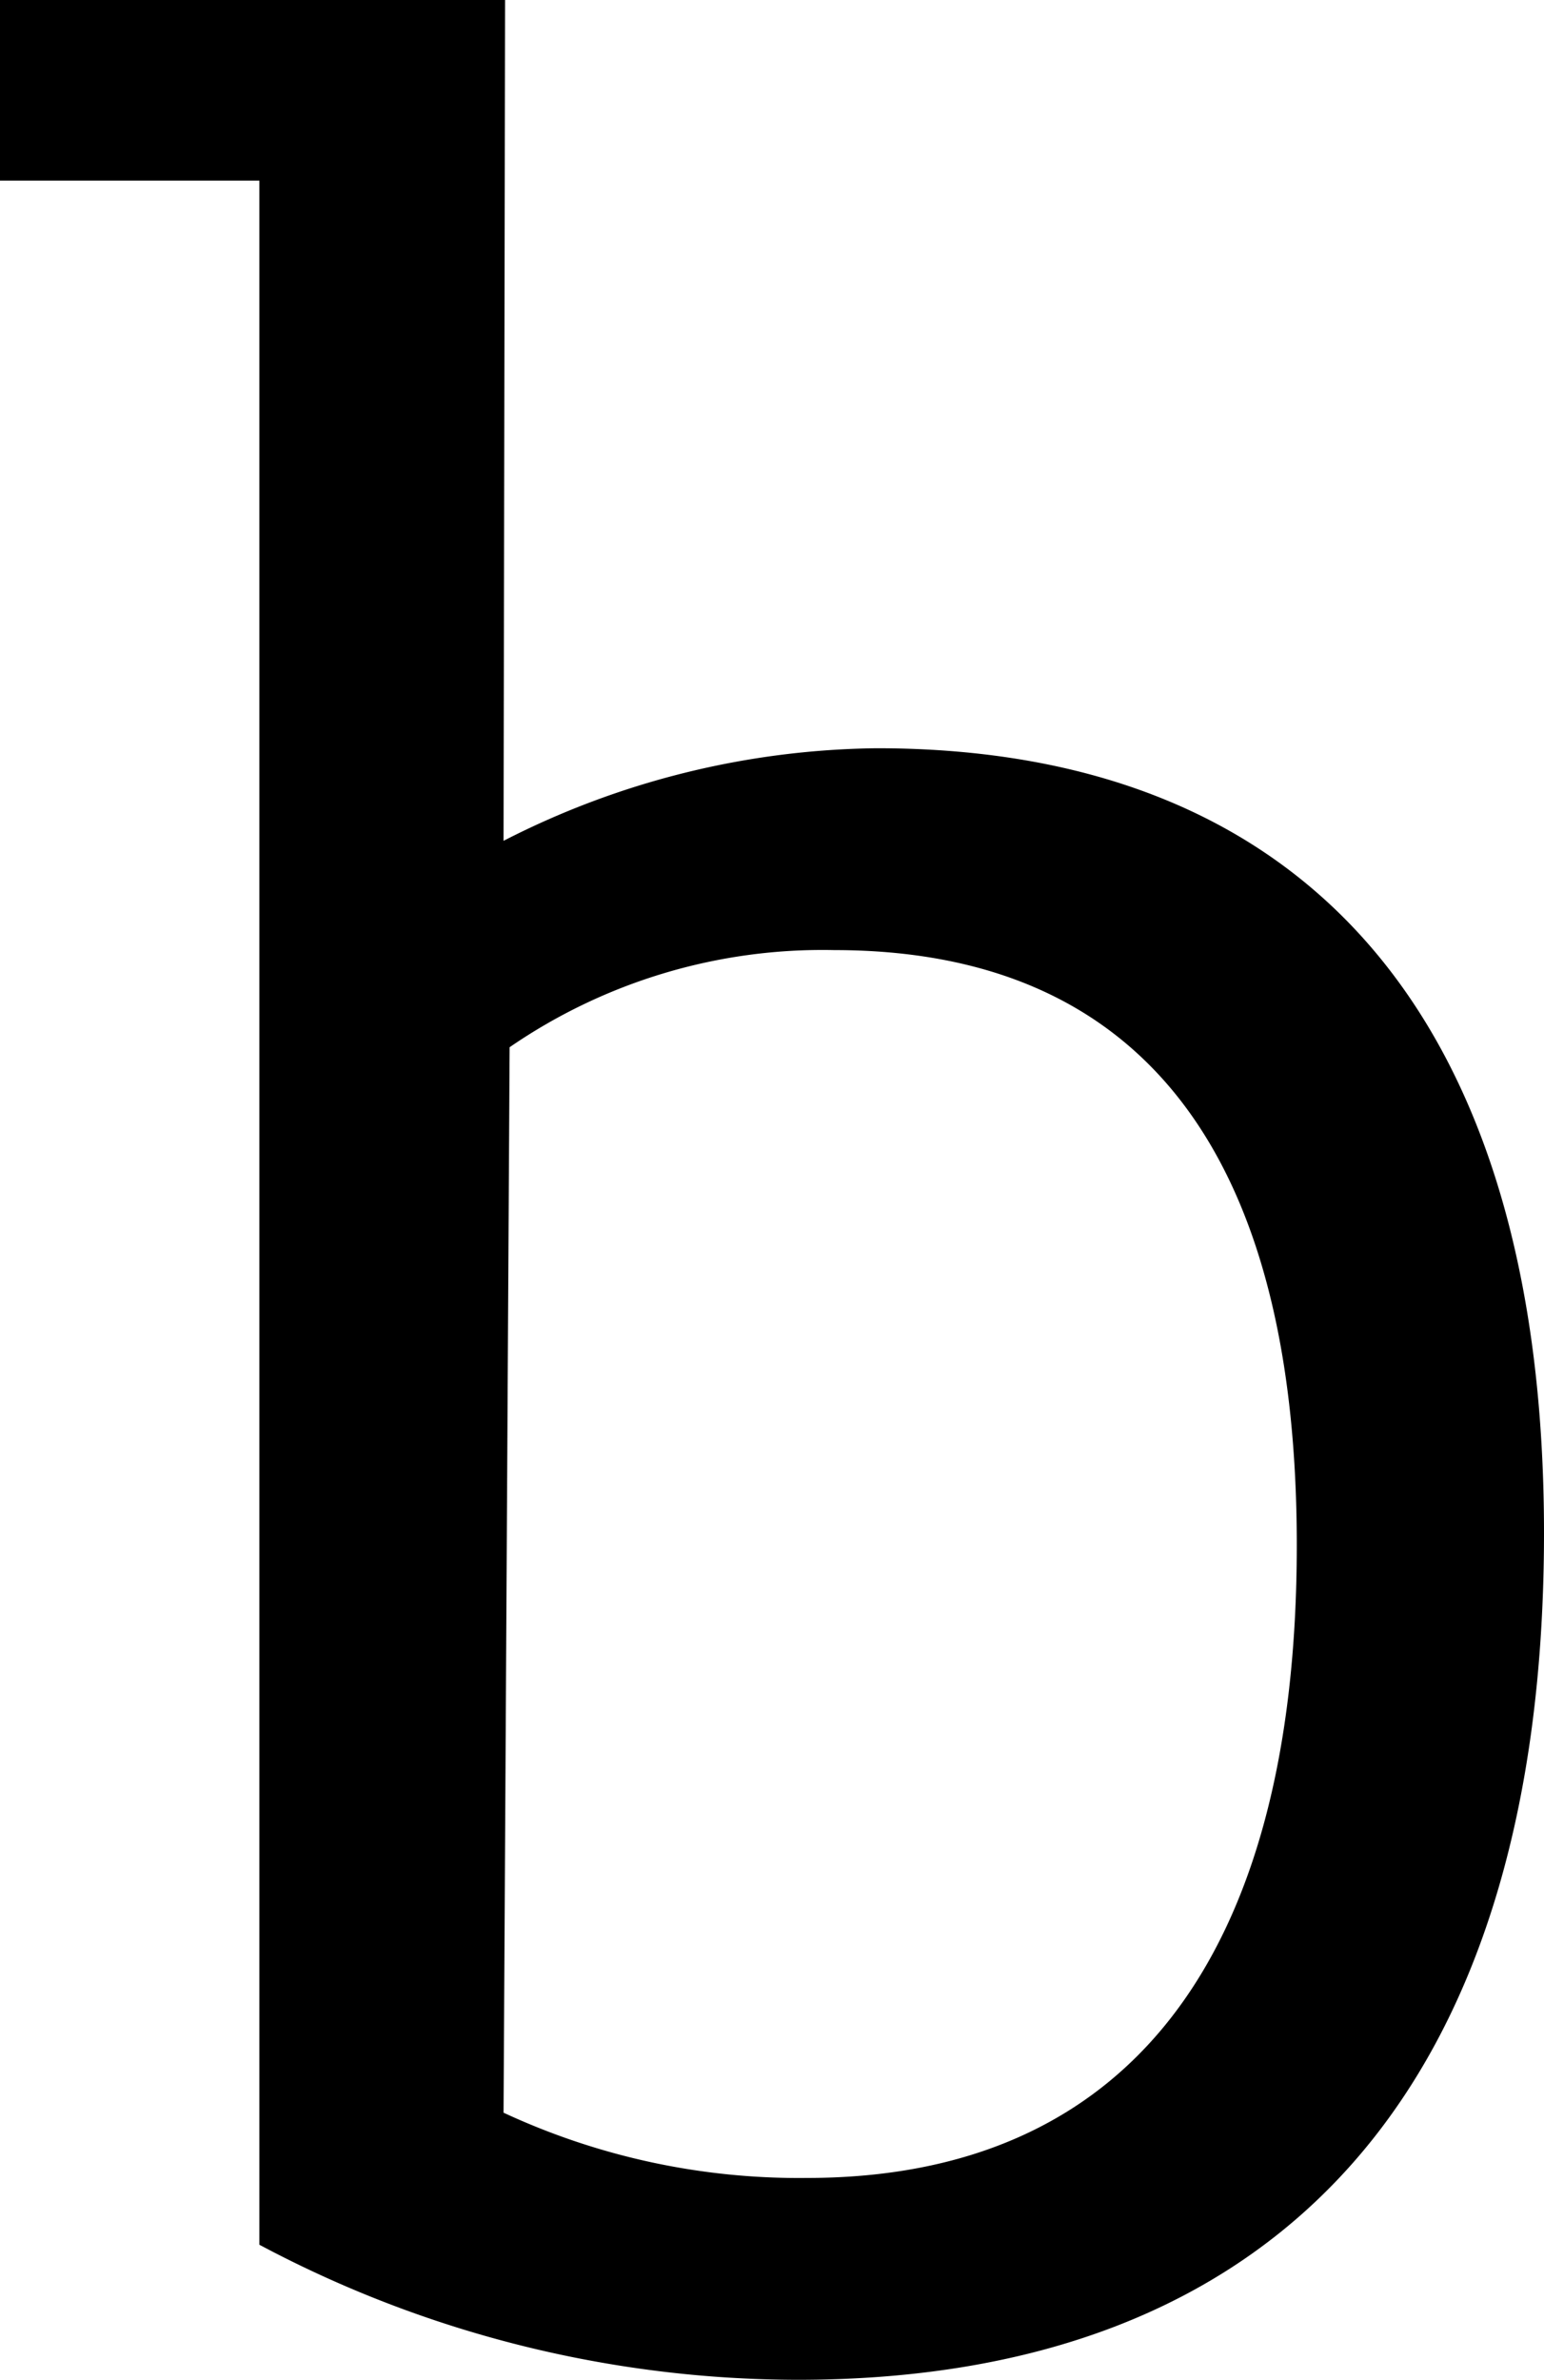 <svg xmlns="http://www.w3.org/2000/svg" viewBox="0 0 10.18 15.68"><title>Element 28</title><g id="Ebene_2" data-name="Ebene 2"><g id="Ebene_1-2" data-name="Ebene 1"><path d="M3.32,5.54a5.52,5.52,0,0,1,2.46-.61c2.85,0,4.4,1.8,4.4,5.17,0,3.64-1.73,5.58-4.92,5.58a7.57,7.57,0,0,1-3.55-.89V1.19H0V0H3.33Zm0,8.38a4.62,4.62,0,0,0,2,.43c2.1,0,3.23-1.43,3.23-4.17,0-2.55-1-3.92-3.05-3.92a3.64,3.64,0,0,0-2.14.64Z"/></g></g></svg>